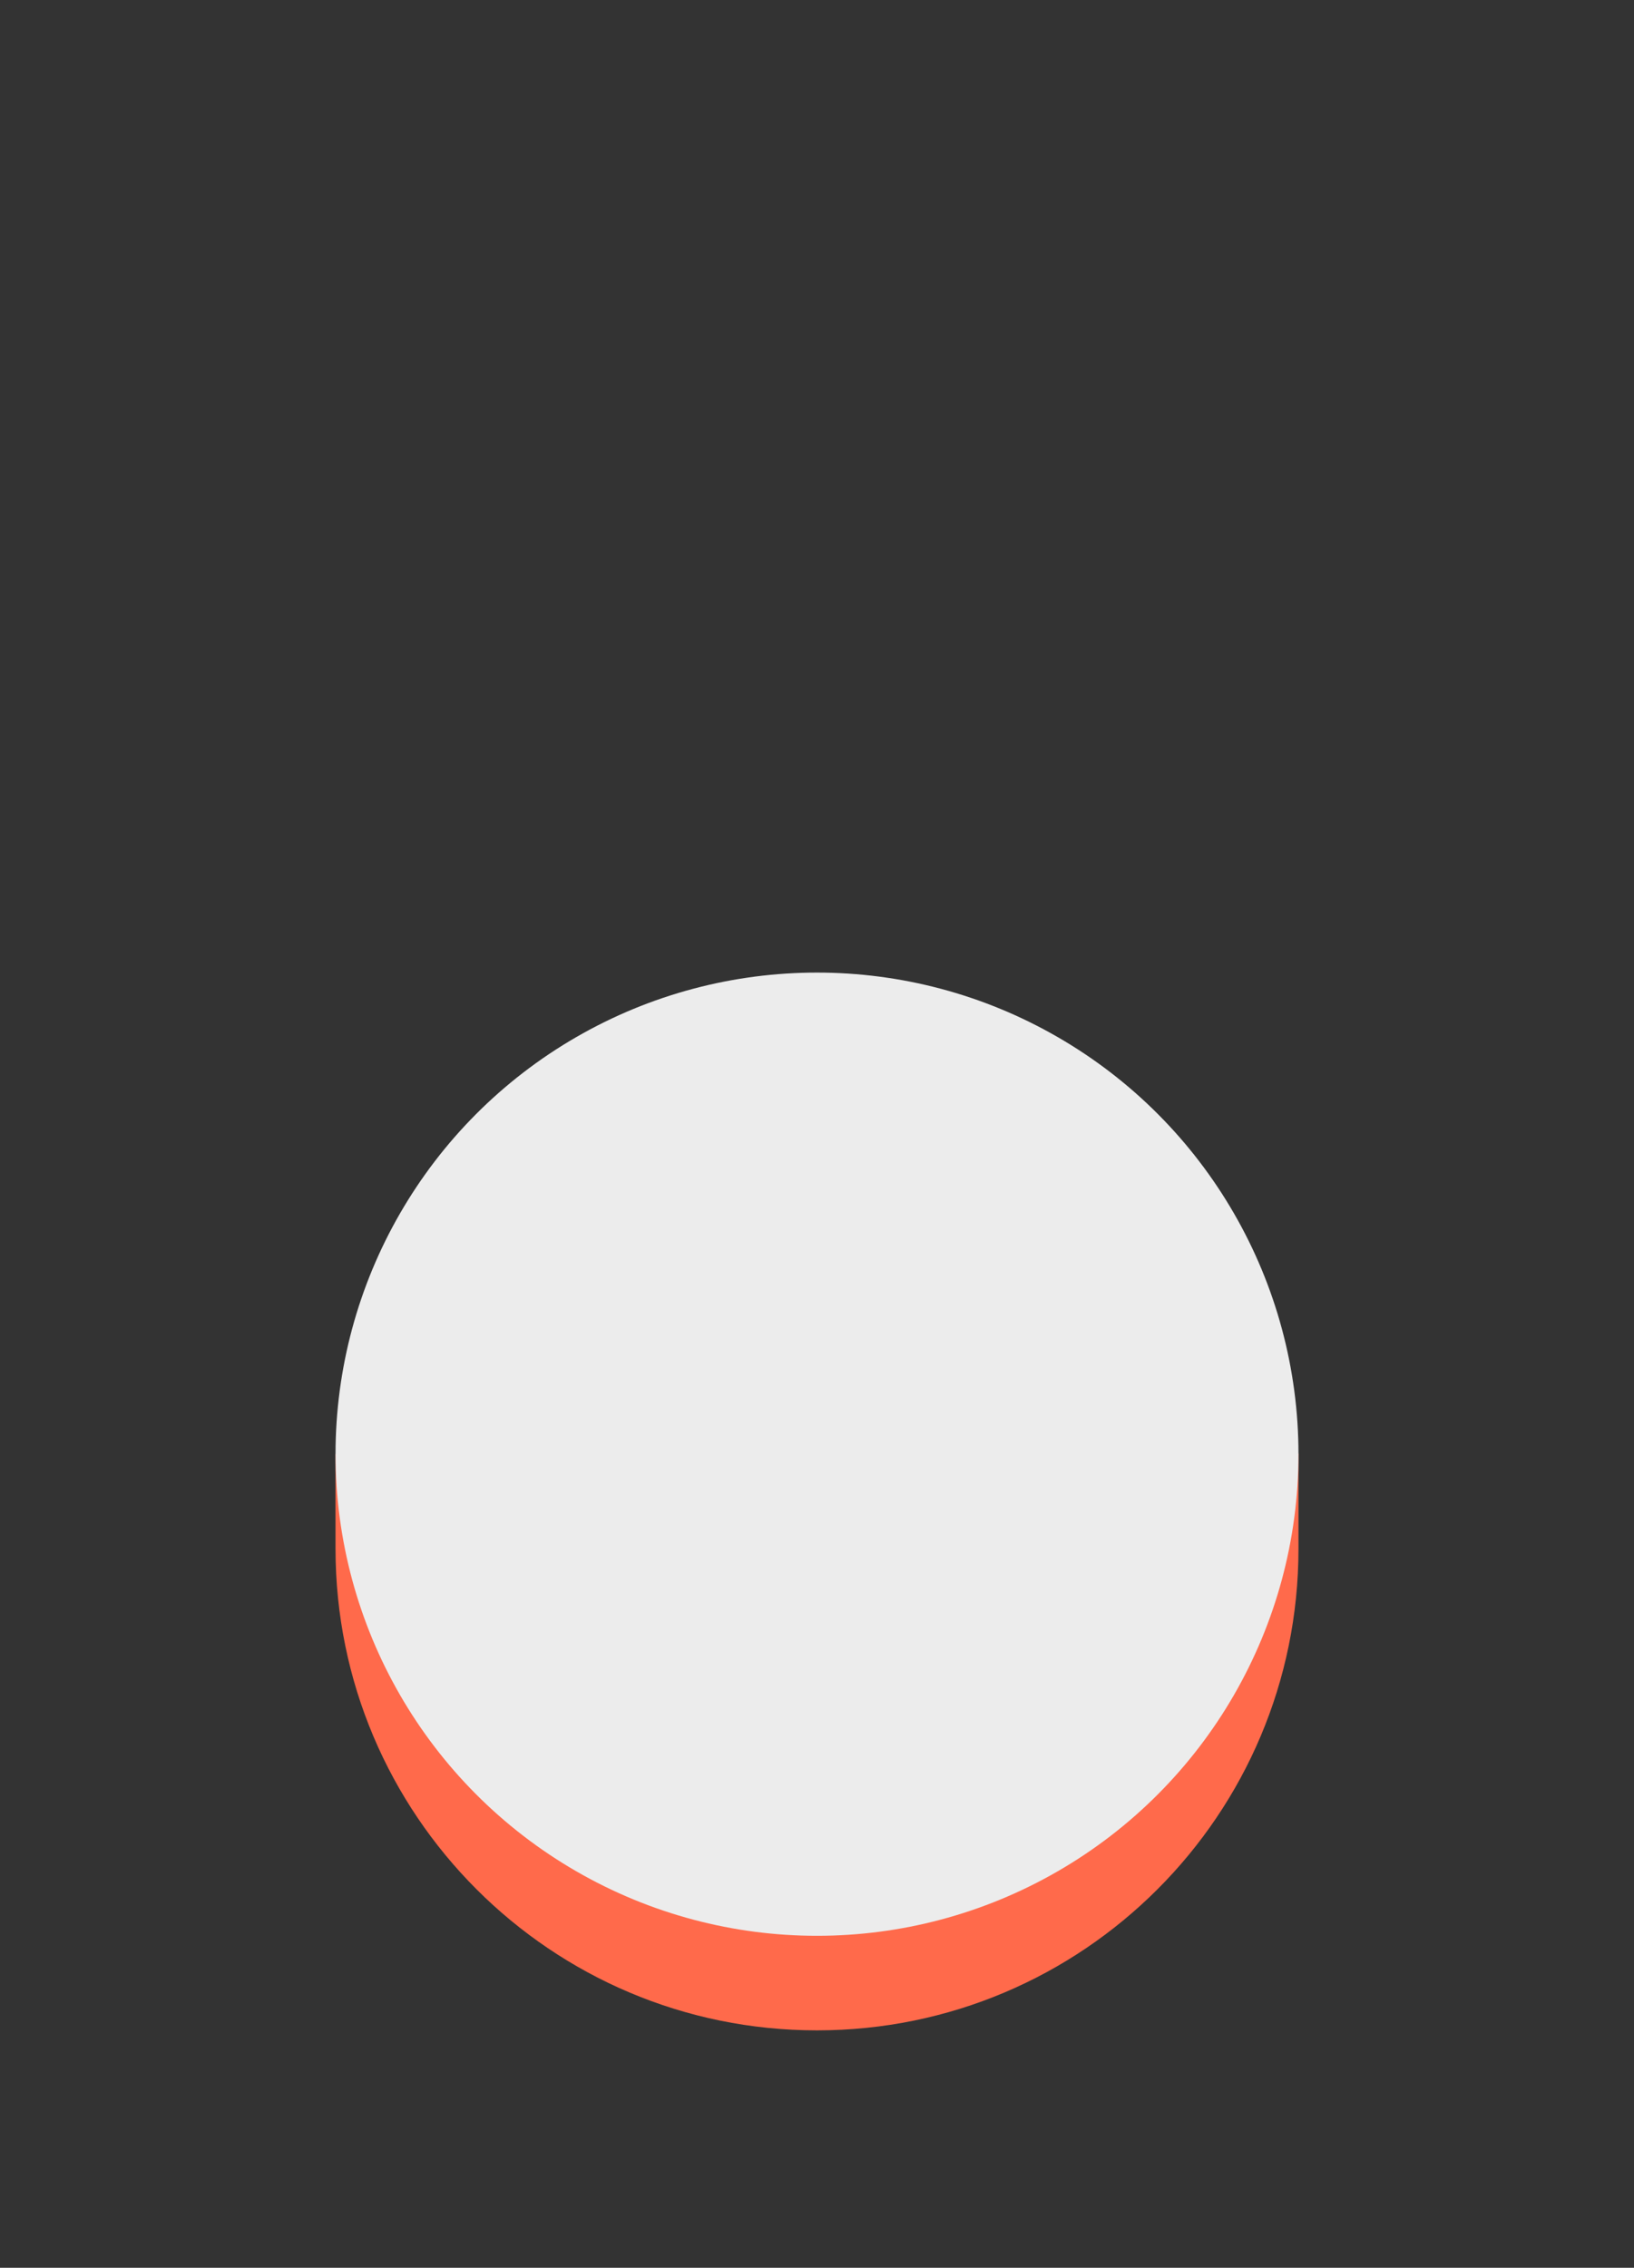 <?xml version="1.0" encoding="utf-8"?>
<!-- Generator: Adobe Illustrator 19.2.1, SVG Export Plug-In . SVG Version: 6.00 Build 0)  -->
<svg version="1.1" xmlns="http://www.w3.org/2000/svg" xmlns:xlink="http://www.w3.org/1999/xlink" x="0px" y="0px"
	 viewBox="0 0 314.6 436.5" style="enable-background:new 0 0 314.6 436.5;" xml:space="preserve">
<rect x="0" y="0" width="314.6" height="436.5" fill="#333333" stroke="none"/>
<style type="text/css">
	.st0{fill:#FF6A4B;}
	.st1{fill:#ECECEC;stroke:#FFFFFF;stroke-width:7;stroke-linejoin:round;stroke-miterlimit:10;}
	.st2{fill:#ECECEC;}
	.st3{fill:none;stroke:#D9D9D9;stroke-width:7;stroke-miterlimit:10;}
	.st4{fill:#FF6A4B;stroke:#FFFFFF;stroke-width:3;stroke-miterlimit:10;}
	.st5{fill:none;stroke:#023843;stroke-miterlimit:10;}
	.st6{fill:#FFFFFF;}
	.st7{fill:none;stroke:#FF6A4B;stroke-width:2;stroke-miterlimit:10;}
	.st8{fill:none;stroke:#FF6A4B;stroke-width:7;stroke-miterlimit:10;}
	.st9{fill:none;stroke:#FFFFFF;stroke-width:7;stroke-miterlimit:10;}
	.st10{fill:none;stroke:#FFFFFF;stroke-width:7;stroke-linejoin:round;stroke-miterlimit:10;}
	.st11{clip-path:url(#SVGID_2_);}
	.st12{fill:none;stroke:#ECECEC;stroke-width:7;stroke-linecap:round;stroke-miterlimit:10;}
	.st13{fill:none;stroke:#ECECEC;stroke-width:8;stroke-miterlimit:10;}
	.st14{fill:none;stroke:#FF6A4B;stroke-width:3.5;stroke-linecap:round;stroke-miterlimit:10;}
	.st15{fill:#FF6A4B;stroke:#FF6A4B;stroke-width:3.5;stroke-miterlimit:10;}
	.st16{enable-background:new    ;}
	.st17{clip-path:url(#SVGID_4_);}
	.st18{fill:none;stroke:#FFFFFF;stroke-width:3.5;stroke-miterlimit:10;}
	.st19{clip-path:url(#SVGID_6_);}
	.st20{fill-rule:evenodd;clip-rule:evenodd;fill:#ECECEC;}
	.st21{clip-path:url(#SVGID_8_);}
	.st22{fill:none;}
	.st23{fill:#ECECEC;stroke:#ECECEC;stroke-linejoin:round;stroke-miterlimit:10;}
	.st24{fill:#ECECEC;stroke:#ECECEC;stroke-linecap:round;stroke-miterlimit:10;}
	.st25{fill:none;stroke:#ECECEC;stroke-width:2;stroke-linecap:round;stroke-miterlimit:10;}
	.st26{fill:#ECECEC;stroke:#FFFFFF;stroke-width:2;stroke-miterlimit:10;}
	.st27{clip-path:url(#SVGID_10_);}
	.st28{clip-path:url(#SVGID_12_);}
	.st29{fill:#ECECEC;stroke:#FFFFFF;stroke-miterlimit:10;}
	.st30{clip-path:url(#SVGID_14_);}
	.st31{fill:none;stroke:#FF6A4B;stroke-width:7;stroke-linejoin:round;}
	.st32{fill:none;stroke:#FF6A4B;stroke-width:7;stroke-linejoin:round;stroke-dasharray:14.431,7.216;}
	.st33{fill:none;stroke:#FF6A4B;stroke-width:7;stroke-linejoin:round;stroke-dasharray:13.419,6.709;}
	.st34{clip-path:url(#SVGID_16_);}
	.st35{fill:none;stroke:#FFFFFF;stroke-width:3;stroke-miterlimit:10;}
	.st36{fill:none;stroke:#ECECEC;stroke-width:3.5;stroke-miterlimit:10;}
	.st37{fill:#1D1D1B;}
	.st38{clip-path:url(#SVGID_18_);fill:#1D1D1B;}
</style>
<g id="Layer_4">
</g>
<g id="Layer_1">
	<g>
		<path class="st0" d="M68.2,279.9h-3.6l0,18.2c0,0,0,0,0,0c0,51.2,41.5,92.7,92.7,92.7s92.7-41.5,92.7-92.7l0-18.3h-3.6"/>
		<circle class="st2" cx="157.3" cy="279.9" r="92.7"/>
	</g>
	<g id="New_Symbol">
	</g>
	<g id="New_Symbol_2_">
	</g>
	<g id="New_Symbol_1_">
	</g>
</g>
<g id="Layer_3">
</g>
</svg>
